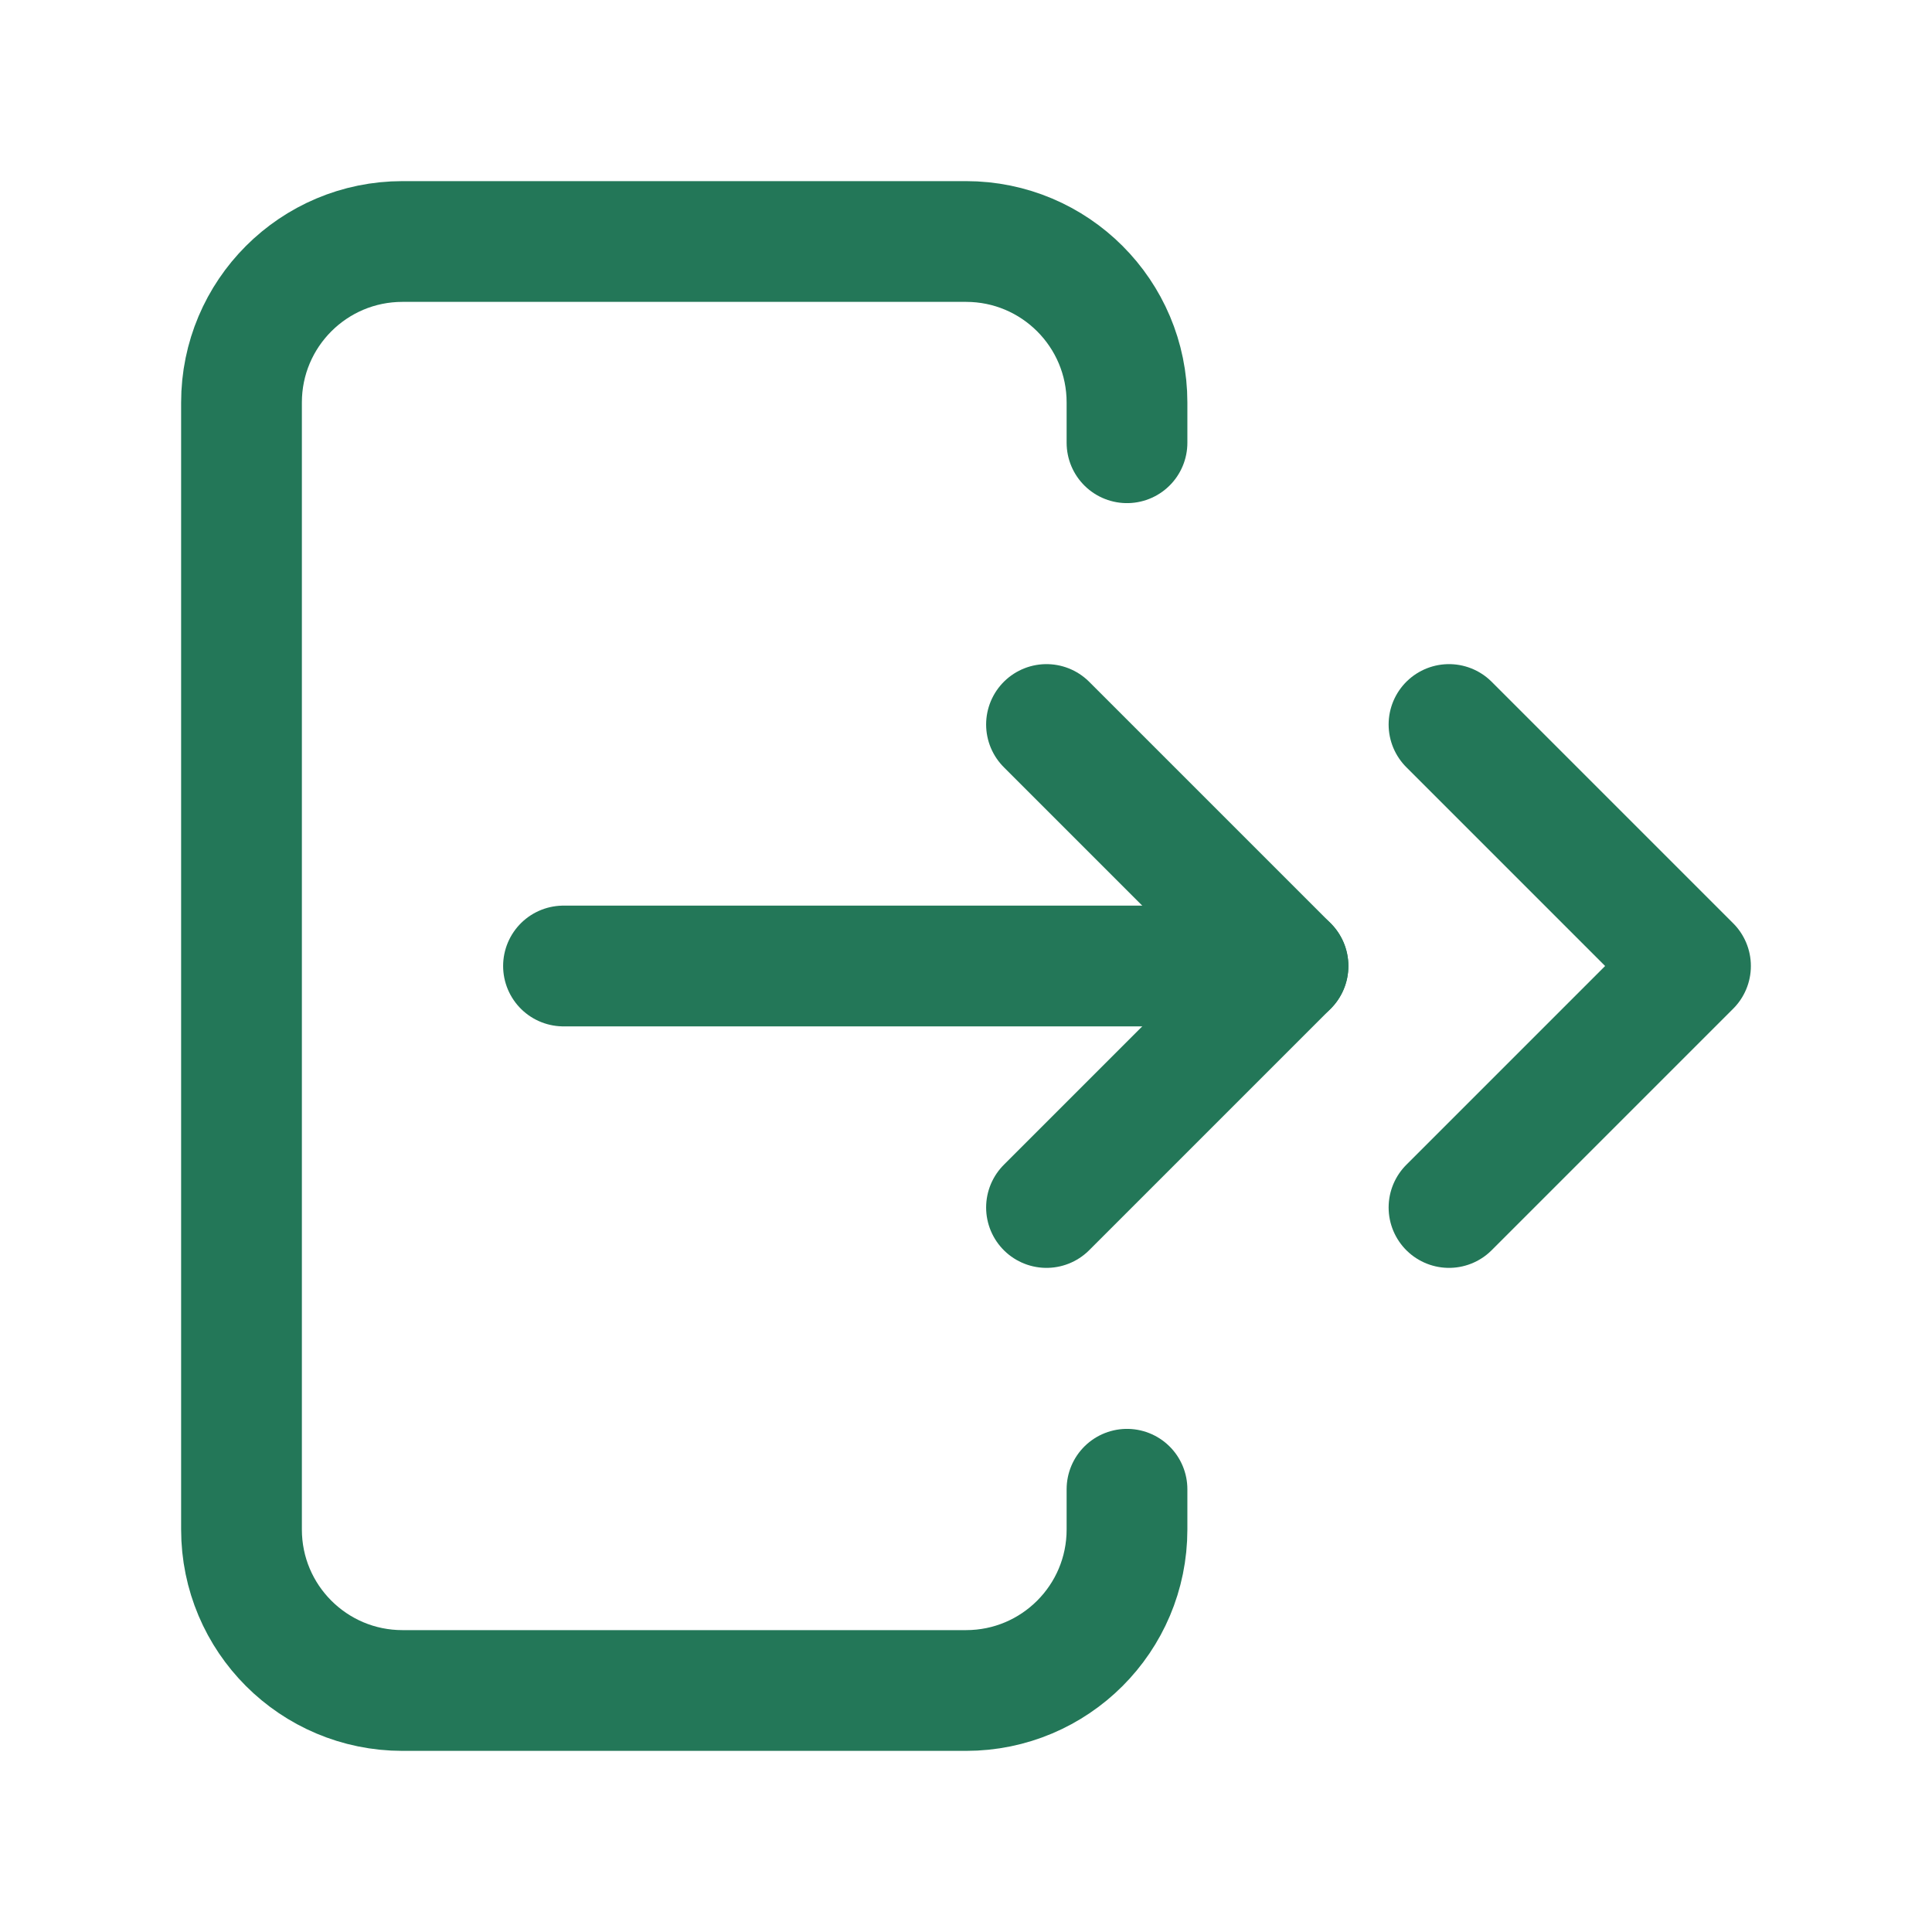 <svg width="24" height="24" viewBox="0 0 24 24" fill="none" xmlns="http://www.w3.org/2000/svg">
<path d="M18 9L21 12L18 15" stroke="#237758" stroke-width="1.5" stroke-linecap="round" stroke-linejoin="round"/>
<path d="M13 9L16 12L13 15" stroke="#237758" stroke-width="1.5" stroke-linecap="round" stroke-linejoin="round"/>
<path d="M16 12H7" stroke="#237758" stroke-width="1.5" stroke-linecap="round" stroke-linejoin="round"/>
<path d="M14 5.5V5C14 3.895 13.105 3 12 3H5C3.895 3 3 3.895 3 5V19C3 20.105 3.895 21 5 21H12C13.105 21 14 20.105 14 19V18.5" stroke="#237758" stroke-width="1.5" stroke-linecap="round"/>
</svg>
